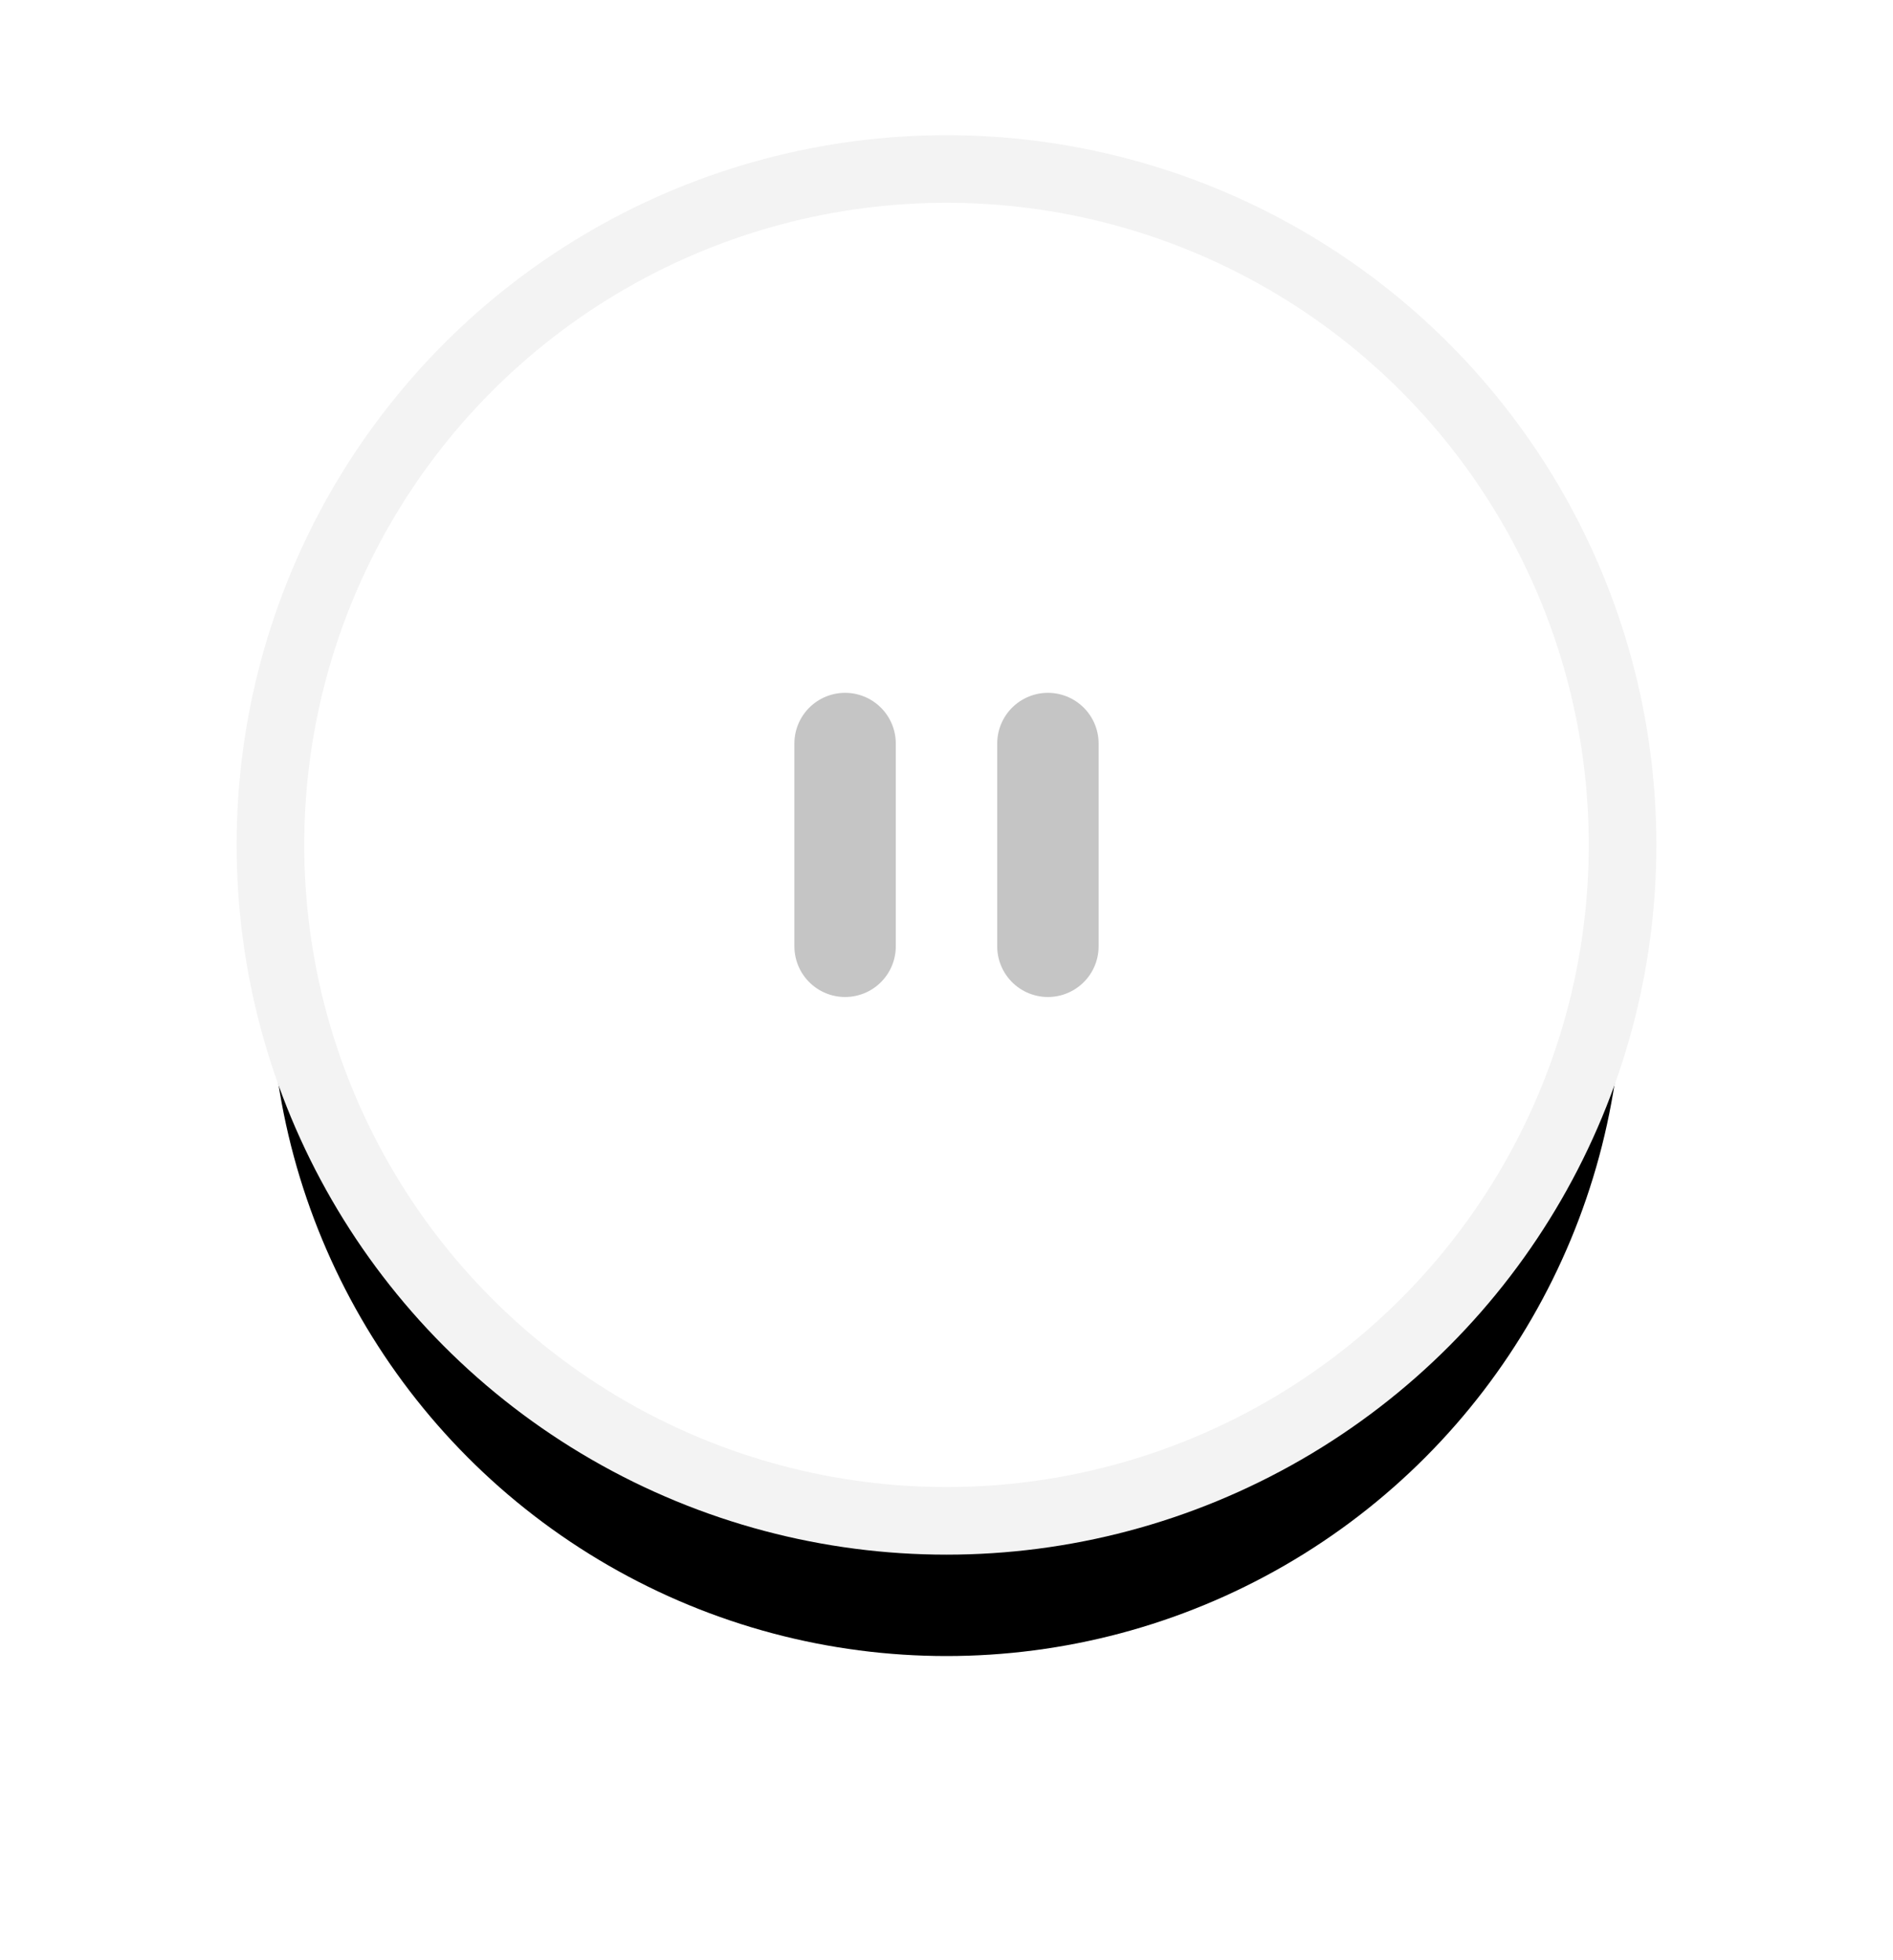 <svg width="28" height="29" xmlns="http://www.w3.org/2000/svg" xmlns:xlink="http://www.w3.org/1999/xlink"><defs><filter x="-37.5%" y="-27.5%" width="175%" height="175%" filterUnits="objectBoundingBox" id="a"><feMorphology radius=".5" operator="dilate" in="SourceAlpha" result="shadowSpreadOuter1"/><feOffset dy="2" in="shadowSpreadOuter1" result="shadowOffsetOuter1"/><feGaussianBlur stdDeviation="2" in="shadowOffsetOuter1" result="shadowBlurOuter1"/><feComposite in="shadowBlurOuter1" in2="SourceAlpha" operator="out" result="shadowBlurOuter1"/><feColorMatrix values="0 0 0 0 0.761 0 0 0 0 0.761 0 0 0 0 0.761 0 0 0 0.5 0" in="shadowBlurOuter1"/></filter><circle id="b" cx="10" cy="10" r="10"/></defs><g fill="none" fill-rule="evenodd"><g transform="translate(4 2.5)"><use fill="#000" filter="url(#a)" xlink:href="#b"/><use stroke="#F3F3F3" fill="#FFF" xlink:href="#b"/></g><path d="M12.5 11v3m3-3v3" stroke="#C5C5C5" stroke-linecap="round" stroke-linejoin="round" stroke-width="1.5"/></g></svg>